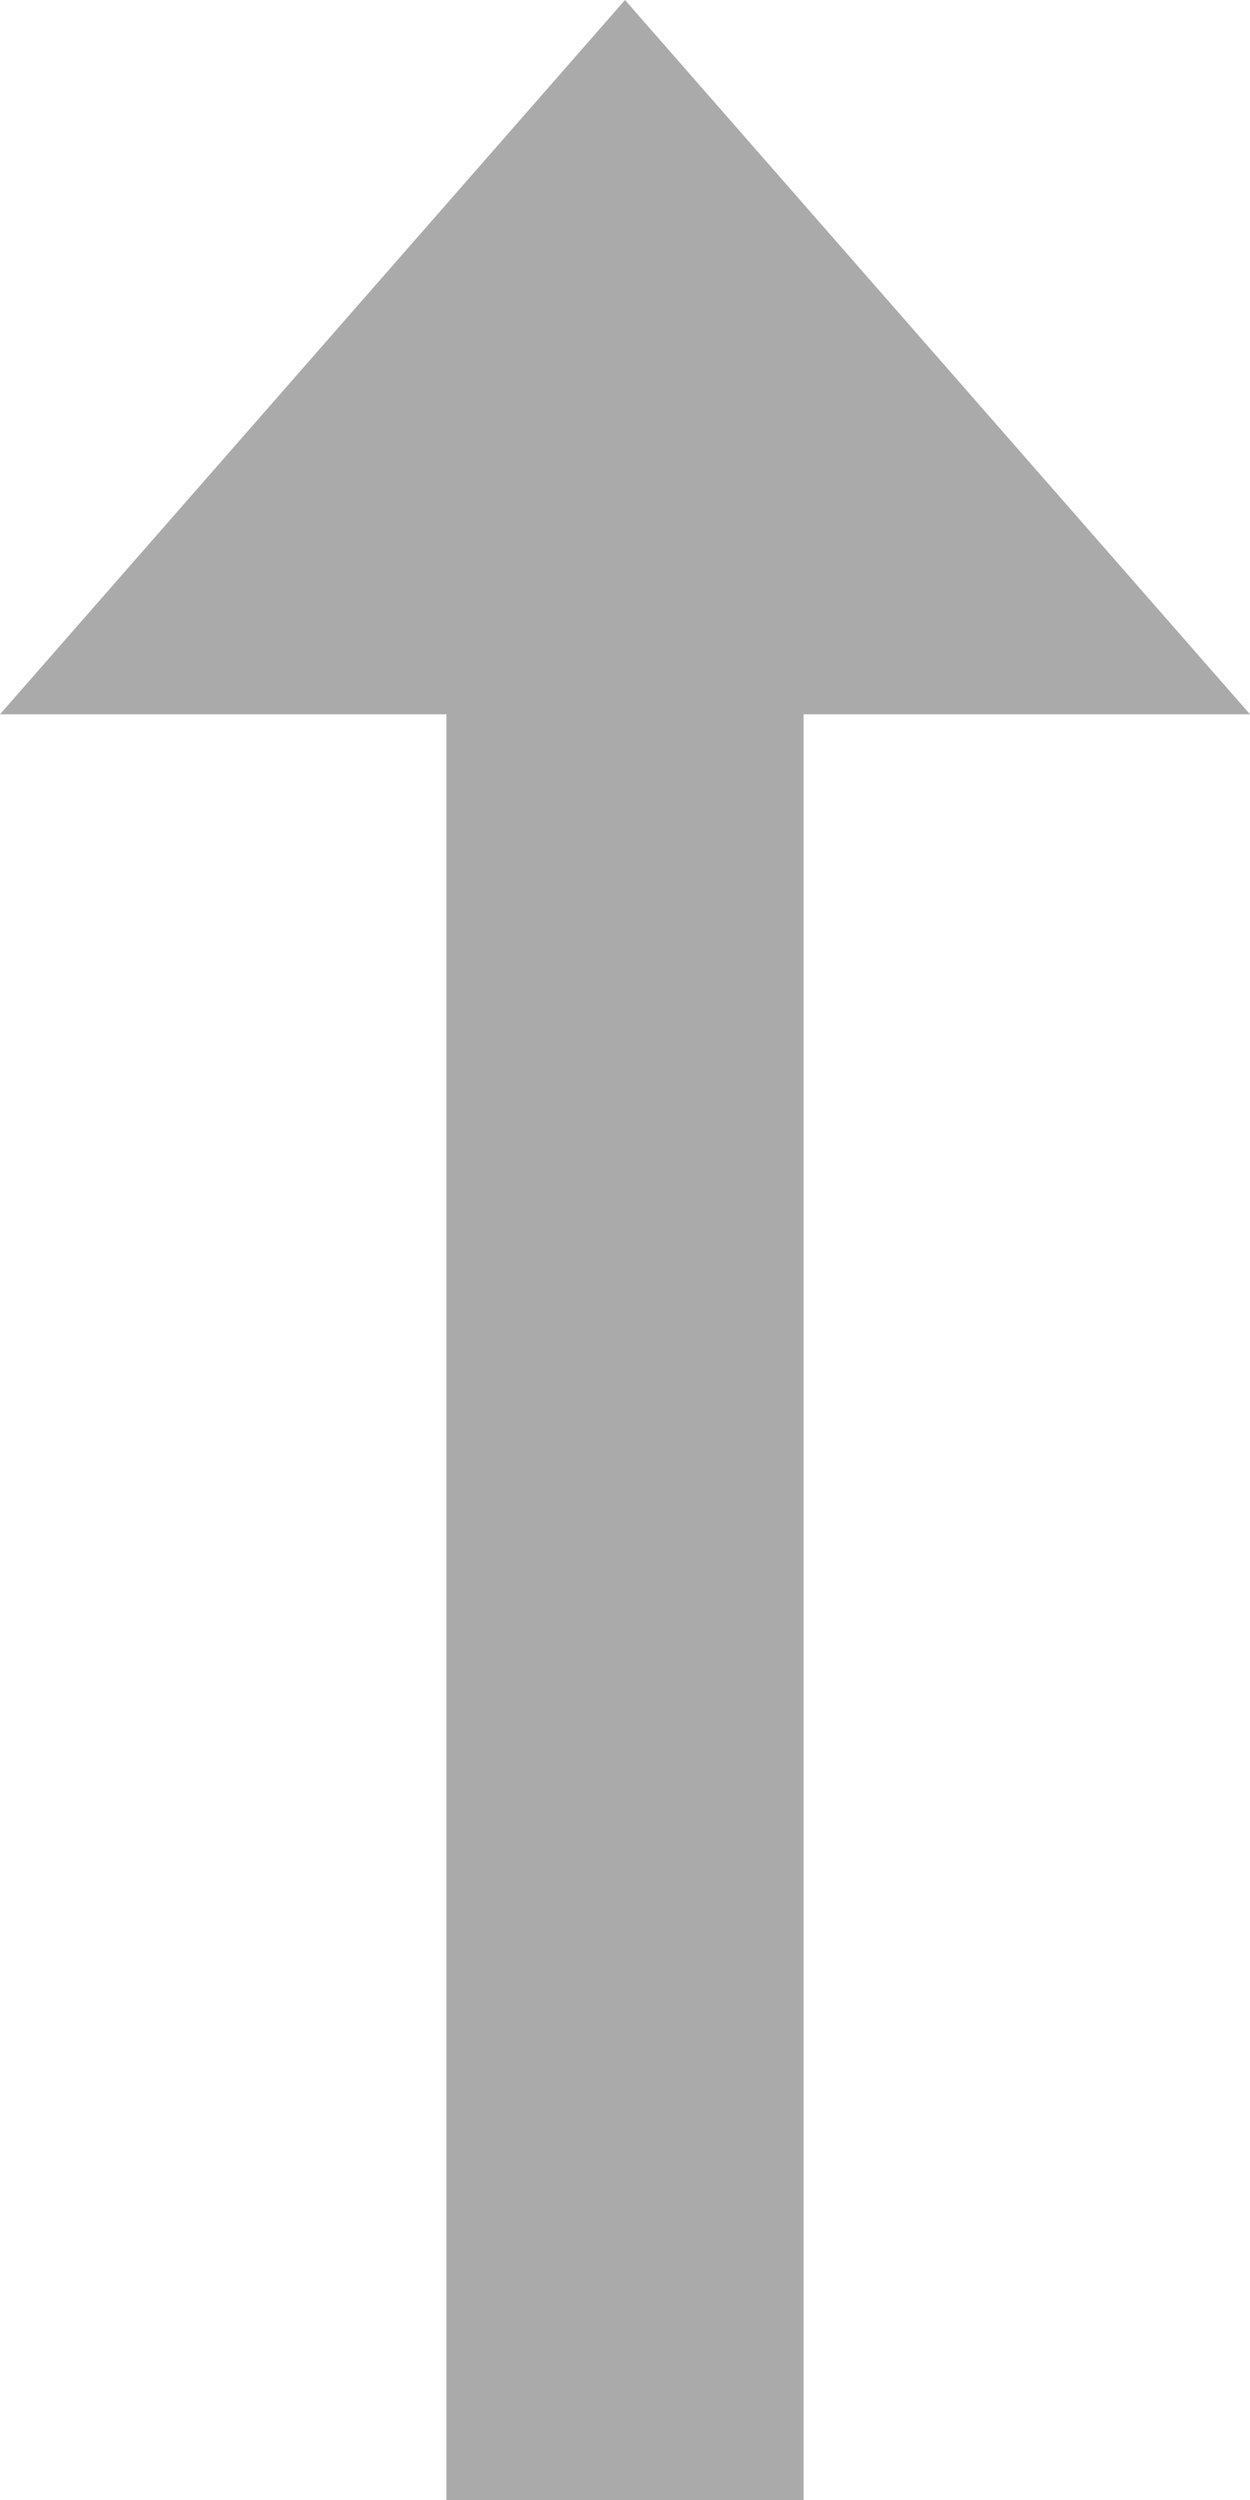<?xml version="1.0" encoding="UTF-8"?>
<svg width="7px" height="14px" viewBox="0 0 7 14" version="1.1" xmlns="http://www.w3.org/2000/svg" xmlns:xlink="http://www.w3.org/1999/xlink">
    <title>形状结合</title>
    <desc>Created with Sketch.</desc>
    <g id="1230-TI2需求设计" stroke="none" stroke-width="1" fill="none" fill-rule="evenodd">
        <g id="表格优化1" transform="translate(-1168, -411)" fill="#AAAAAA">
            <g id="编组-14备份-3" transform="translate(1144, 242)">
                <g id="编组-11">
                    <g id="编组-8备份">
                        <g id="编组-7" transform="translate(24, 6)">
                            <g id="编组-9" transform="translate(0, 35)">
                                <path d="M0,132 L3.5,128 L7,132 L4.5,132 L4.5,142 L2.5,142 L2.5,132 L0,132 Z" id="形状结合"></path>
                            </g>
                        </g>
                    </g>
                </g>
            </g>
        </g>
    </g>
</svg>